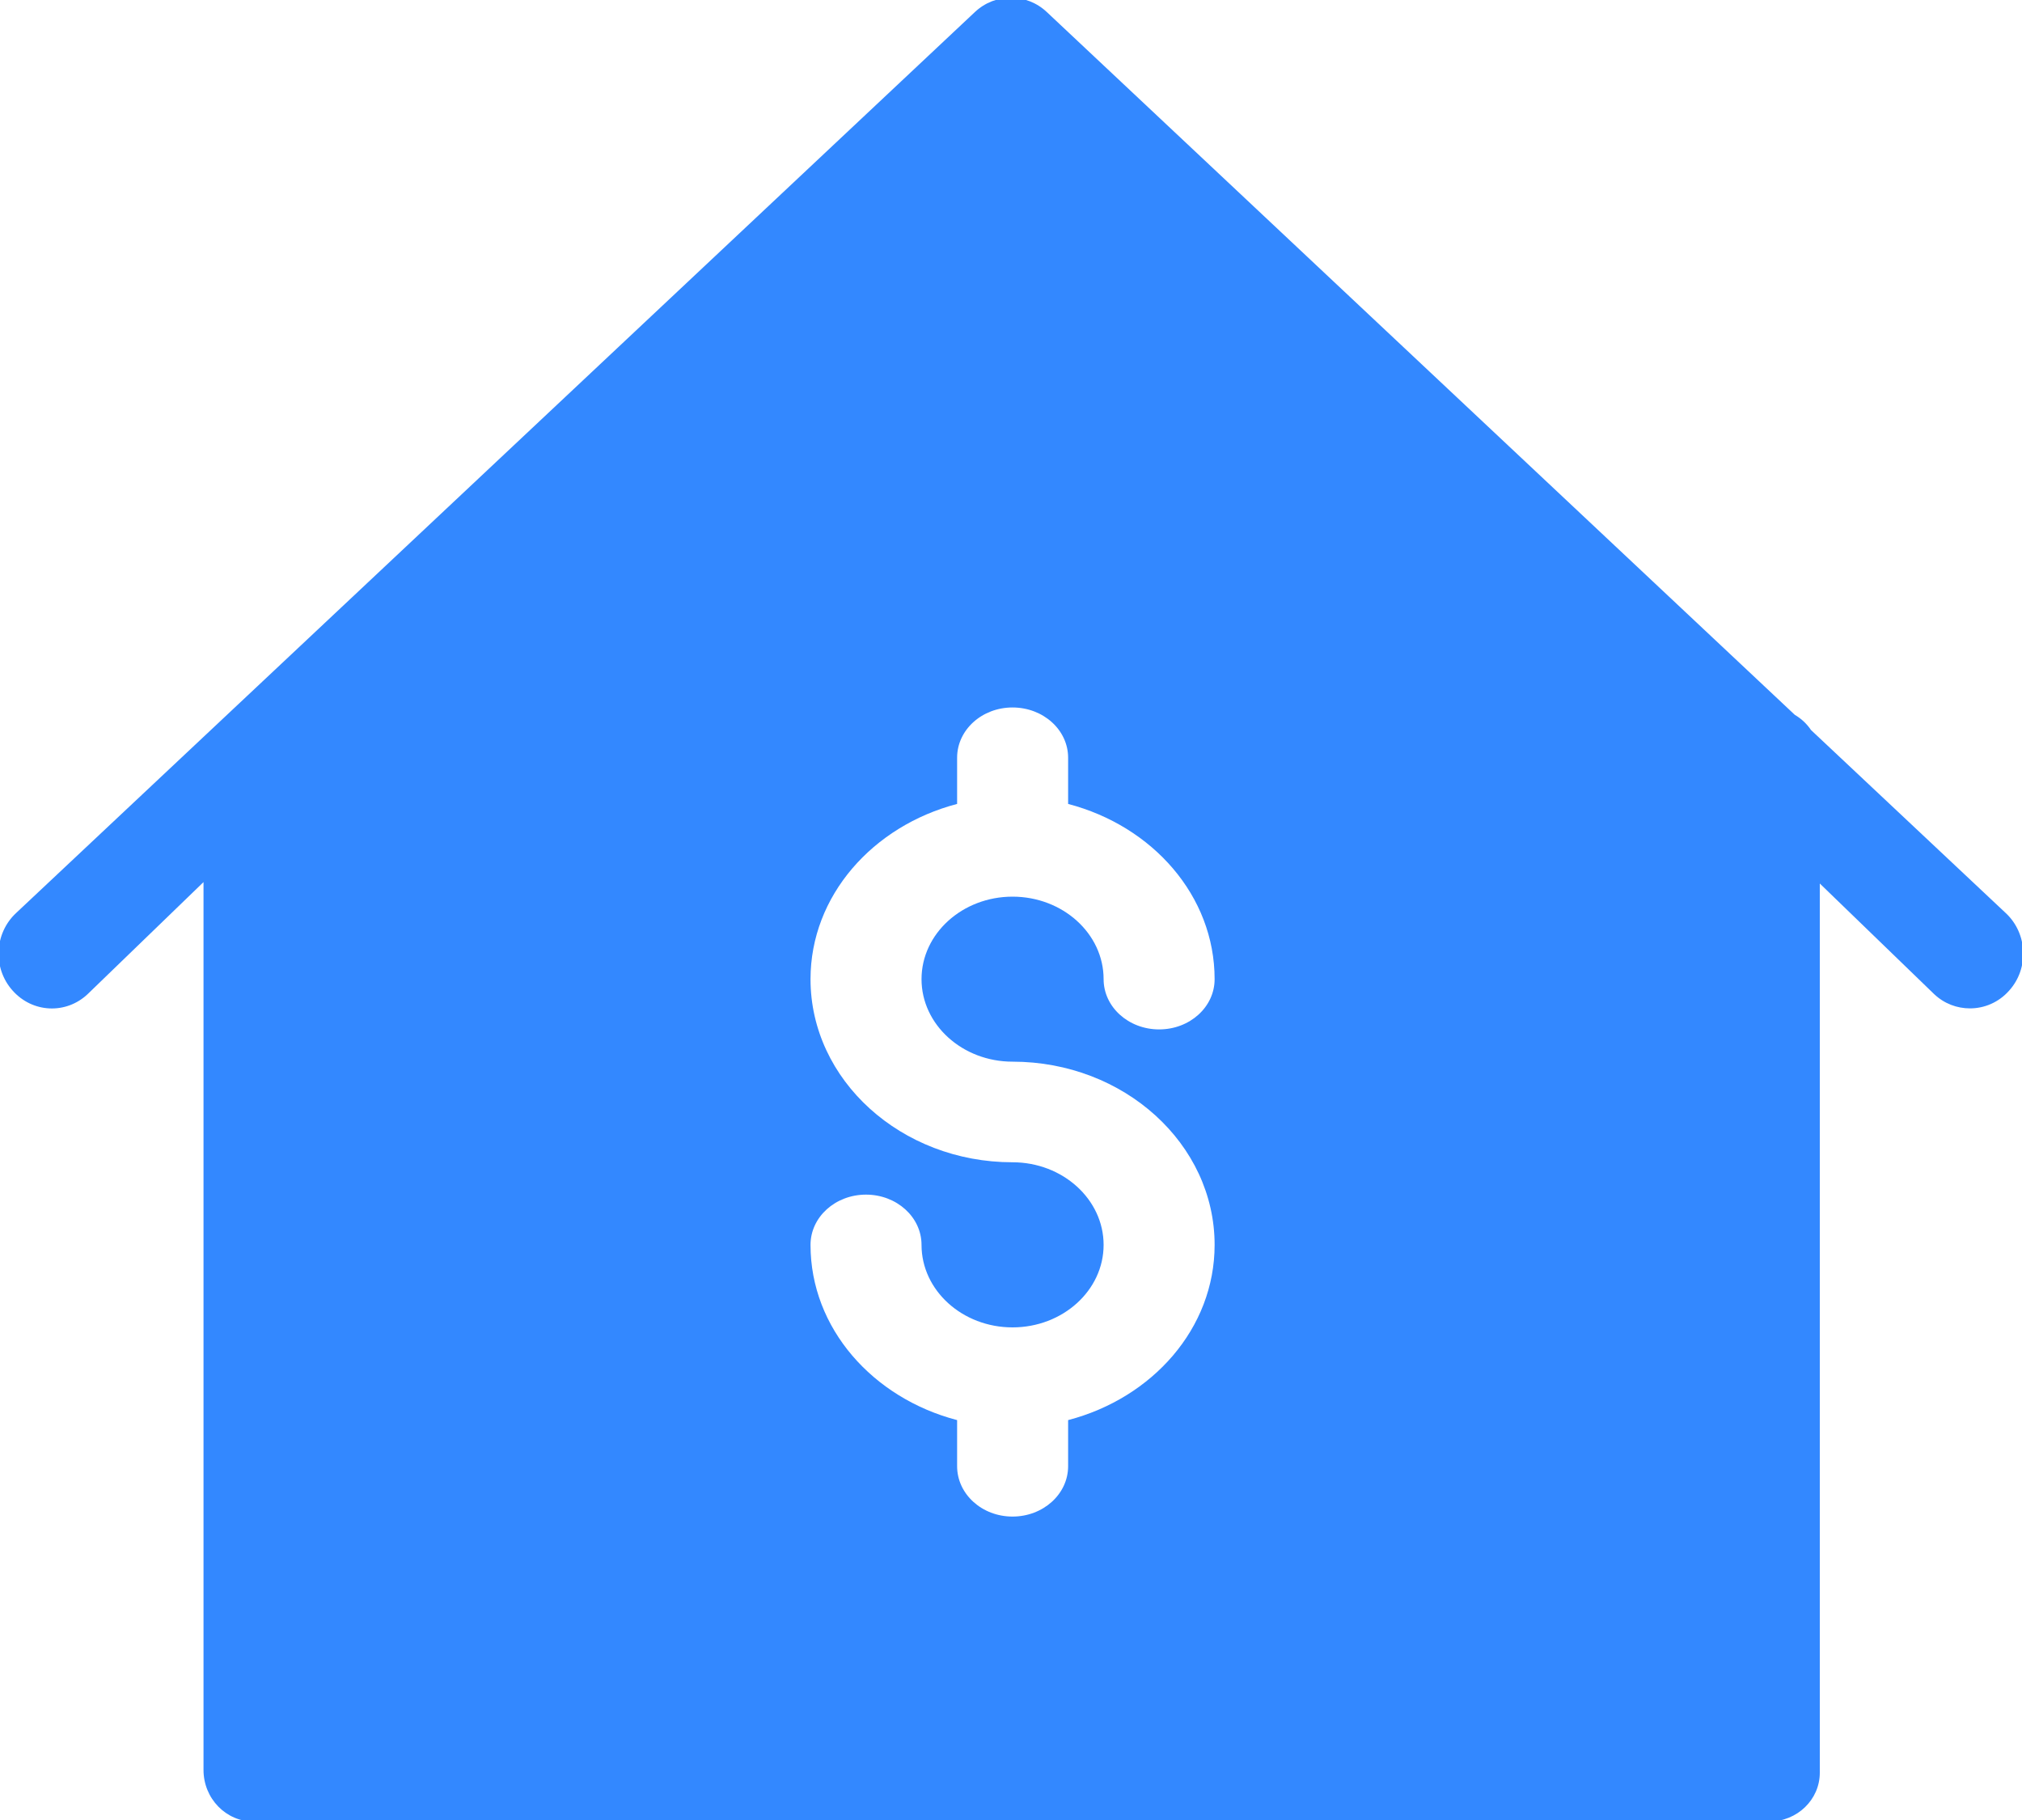 <svg xmlns="http://www.w3.org/2000/svg" xmlns:xlink="http://www.w3.org/1999/xlink" preserveAspectRatio="xMidYMid" width="20" height="18" viewBox="0 0 20 18">
  <defs>
    <style>
      .cls-1 {
        fill: #38f;
        fill-rule: evenodd;
      }
    </style>
  </defs>
  <path d="M19.874,9.796 C19.770,9.914 19.628,9.973 19.485,9.973 C19.358,9.973 19.231,9.927 19.130,9.831 L18.000,8.738 L18.000,17.532 C18.000,17.799 17.776,18.015 17.499,18.015 L2.510,18.016 C2.235,18.016 2.013,17.787 2.013,17.505 L2.013,8.724 L0.868,9.831 C0.654,10.034 0.321,10.019 0.124,9.796 C-0.073,9.576 -0.057,9.232 0.158,9.031 L9.643,0.119 C9.844,-0.070 10.153,-0.070 10.354,0.119 L17.753,7.070 C17.818,7.108 17.871,7.158 17.913,7.220 L19.840,9.031 C20.055,9.232 20.071,9.576 19.874,9.796 ZM10.015,8.868 C10.512,8.868 10.916,9.234 10.916,9.684 C10.916,9.959 11.162,10.181 11.465,10.181 C11.769,10.181 12.014,9.959 12.014,9.684 C12.014,8.859 11.399,8.169 10.565,7.951 L10.565,7.494 C10.565,7.219 10.319,6.997 10.015,6.997 C9.712,6.997 9.467,7.219 9.467,7.494 L9.467,7.951 C8.633,8.169 8.017,8.859 8.017,9.684 C8.017,10.683 8.914,11.495 10.015,11.495 C10.512,11.495 10.916,11.862 10.916,12.312 C10.916,12.762 10.512,13.128 10.015,13.128 C9.519,13.128 9.115,12.762 9.115,12.312 C9.115,12.037 8.869,11.815 8.566,11.815 C8.262,11.815 8.017,12.037 8.017,12.312 C8.017,13.137 8.633,13.827 9.467,14.045 L9.467,14.501 C9.467,14.776 9.712,14.999 10.015,14.999 C10.319,14.999 10.565,14.776 10.565,14.501 L10.565,14.045 C11.399,13.827 12.014,13.137 12.014,12.312 C12.014,11.313 11.118,10.500 10.015,10.500 C9.519,10.500 9.115,10.134 9.115,9.684 C9.115,9.234 9.519,8.868 10.015,8.868 Z" class="cls-1"/>
</svg>
